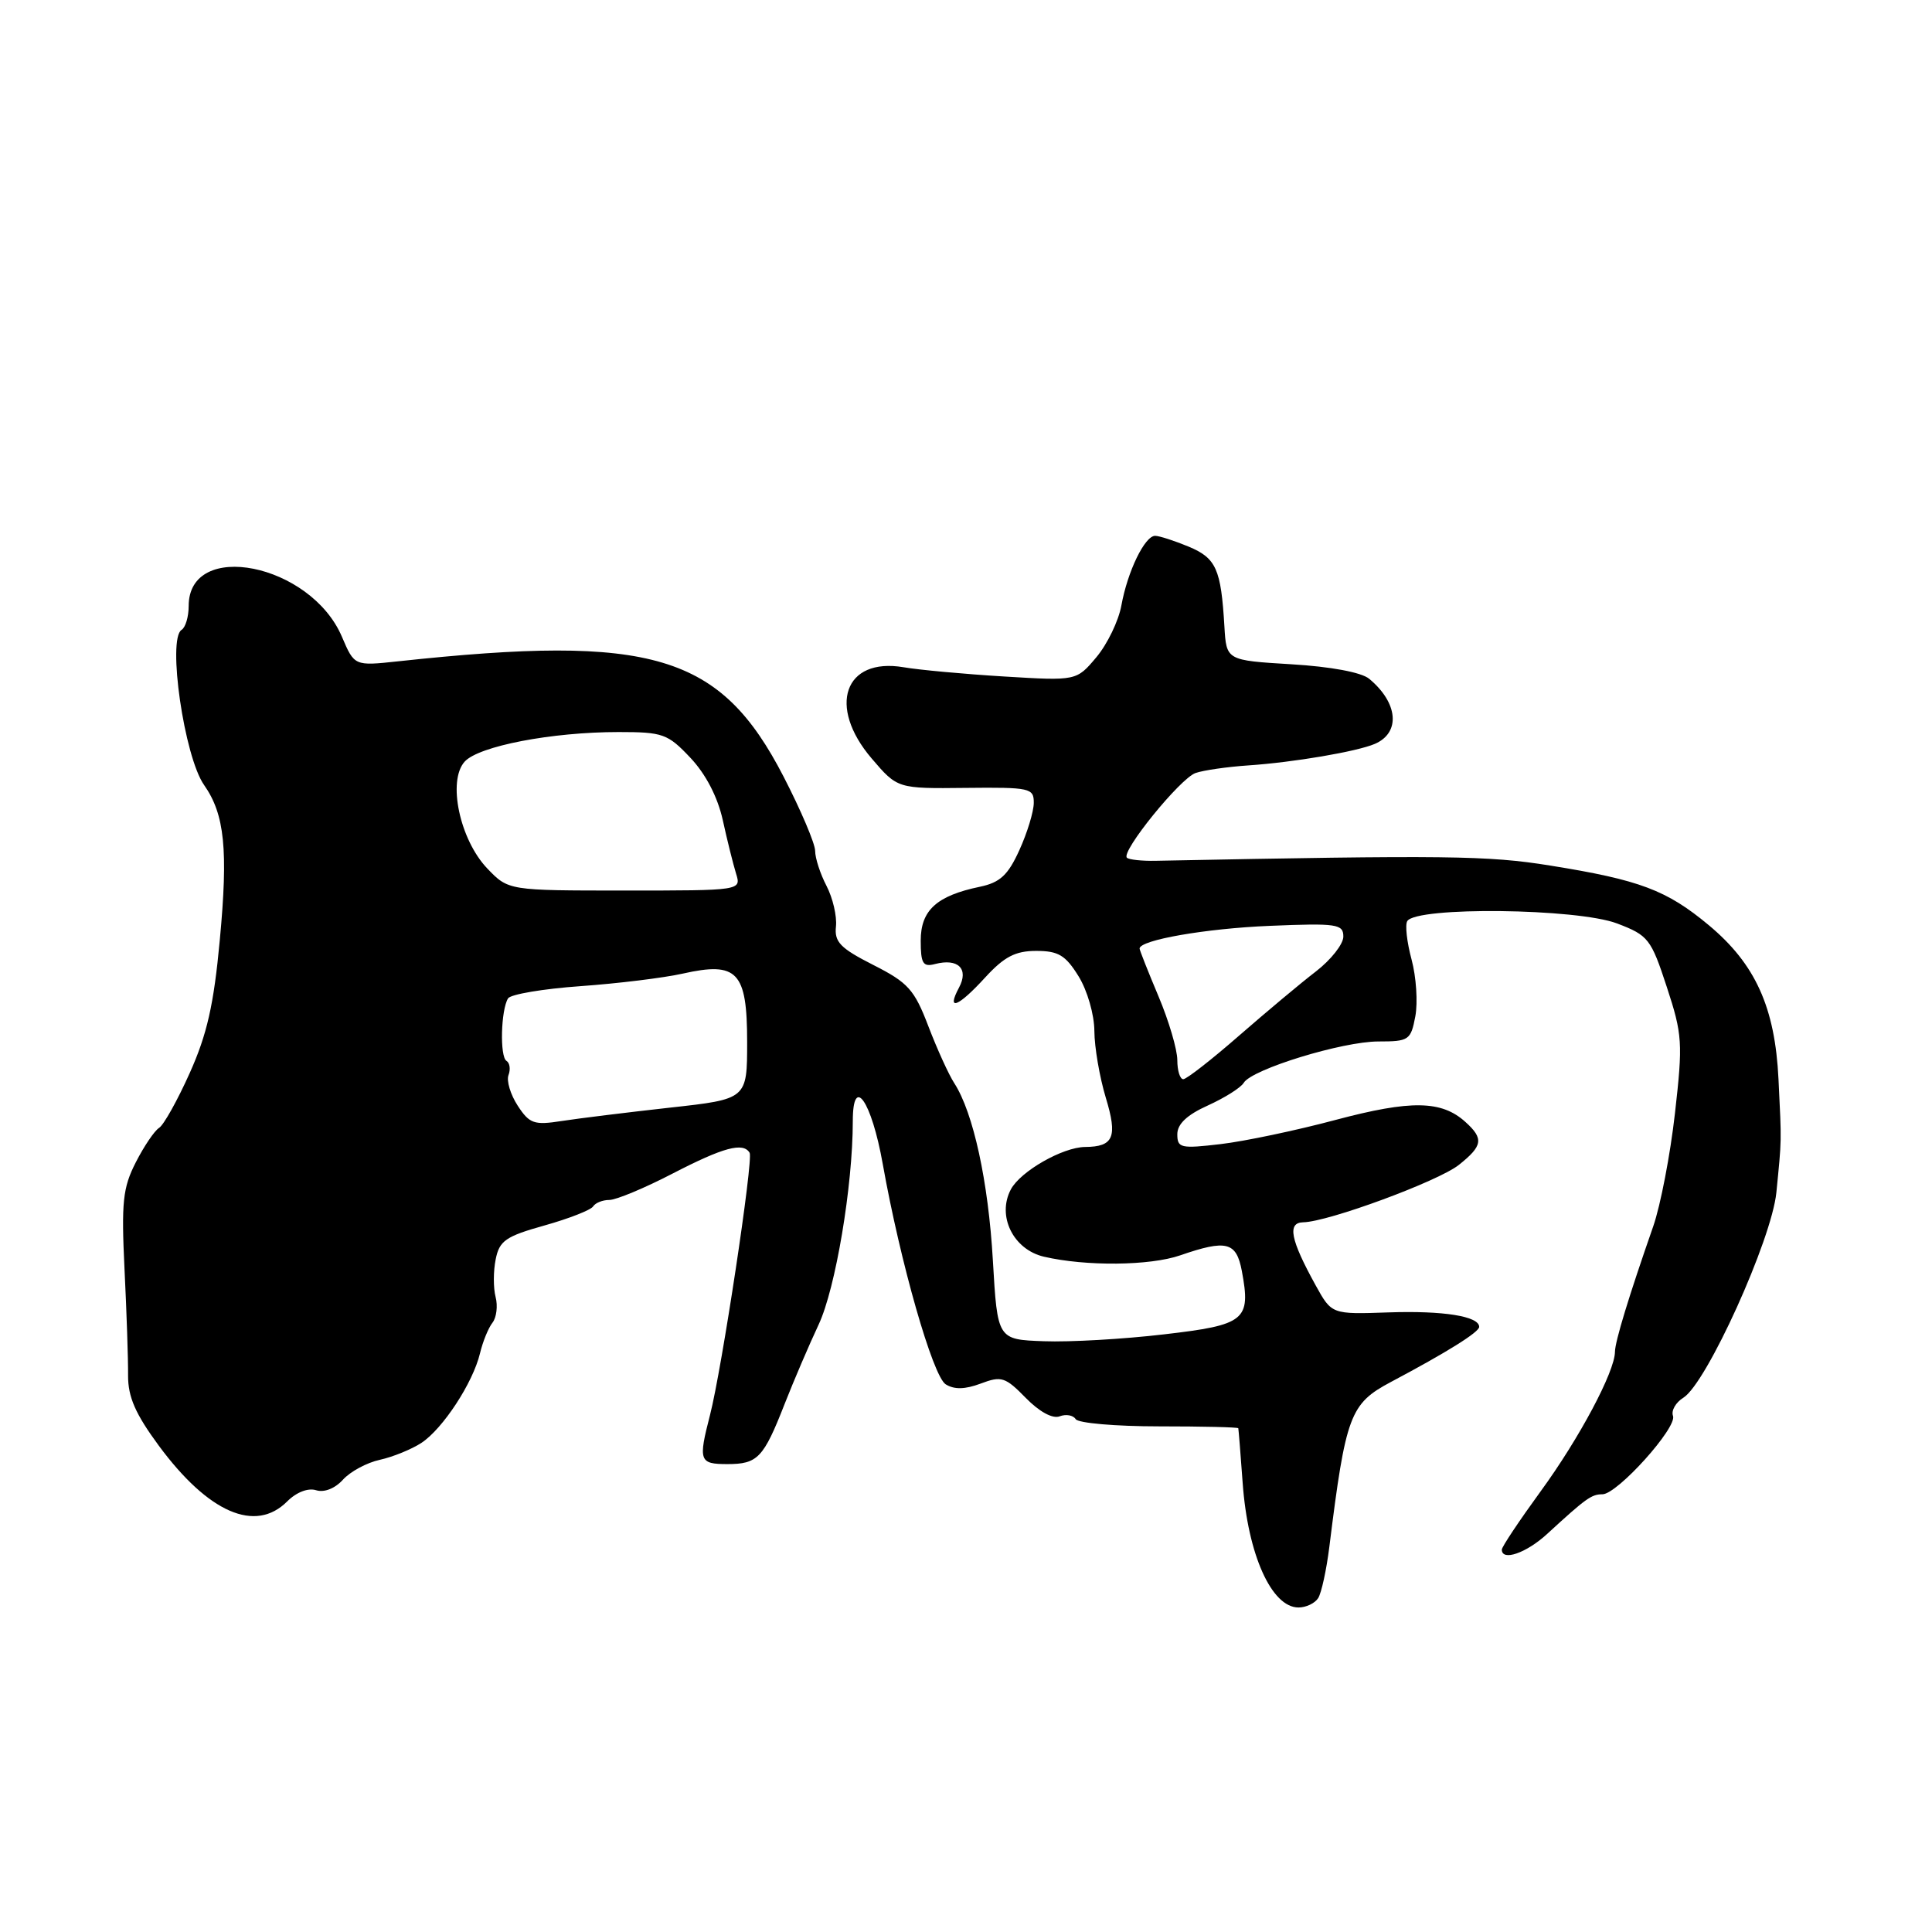 <?xml version="1.0" encoding="UTF-8" standalone="no"?>
<!DOCTYPE svg PUBLIC "-//W3C//DTD SVG 1.1//EN" "http://www.w3.org/Graphics/SVG/1.1/DTD/svg11.dtd" >
<svg xmlns="http://www.w3.org/2000/svg" xmlns:xlink="http://www.w3.org/1999/xlink" version="1.1" viewBox="0 0 256 256">
 <g >
 <path fill="currentColor"
d=" M 174.67 211.75 C 175.10 211.06 175.76 208.03 176.14 205.00 C 178.32 187.50 178.88 186.00 184.30 183.12 C 191.73 179.18 195.99 176.52 196.00 175.82 C 196.00 174.41 191.26 173.65 183.98 173.90 C 176.46 174.16 176.46 174.16 174.34 170.33 C 170.99 164.26 170.54 162.01 172.68 161.96 C 176.01 161.90 190.56 156.53 193.30 154.36 C 196.48 151.83 196.63 150.88 194.18 148.67 C 191.02 145.80 186.96 145.74 176.99 148.39 C 171.76 149.79 164.89 151.23 161.74 151.60 C 156.45 152.22 156.00 152.12 156.00 150.29 C 156.00 148.94 157.29 147.72 160.05 146.48 C 162.27 145.47 164.41 144.13 164.80 143.48 C 165.88 141.68 177.86 138.00 182.65 138.00 C 186.69 138.00 186.94 137.83 187.54 134.66 C 187.88 132.82 187.66 129.44 187.04 127.14 C 186.42 124.84 186.16 122.55 186.47 122.05 C 187.67 120.11 209.00 120.35 214.29 122.37 C 218.41 123.94 218.77 124.40 220.86 130.78 C 222.93 137.09 223.00 138.19 221.94 147.52 C 221.32 153.01 220.02 159.75 219.06 162.50 C 215.85 171.70 214.00 177.76 213.99 179.13 C 213.97 181.76 209.26 190.60 204.15 197.60 C 201.32 201.49 199.00 204.96 199.00 205.33 C 199.00 206.91 202.25 205.79 205.01 203.25 C 210.17 198.51 210.88 198.00 212.33 198.00 C 214.30 198.00 222.27 189.15 221.68 187.61 C 221.42 186.92 222.04 185.83 223.06 185.20 C 226.15 183.27 234.76 164.25 235.38 158.00 C 236.09 150.78 236.08 151.59 235.66 143.00 C 235.20 133.48 232.60 127.74 226.42 122.59 C 220.84 117.94 217.26 116.59 205.40 114.69 C 197.16 113.36 191.70 113.30 153.15 114.06 C 151.30 114.10 149.58 113.91 149.32 113.65 C 148.51 112.84 156.37 103.15 158.41 102.43 C 159.47 102.06 162.62 101.61 165.41 101.42 C 171.38 101.02 179.79 99.59 182.17 98.57 C 185.61 97.09 185.27 93.13 181.42 89.94 C 180.40 89.09 176.33 88.33 171.12 88.02 C 162.50 87.50 162.50 87.50 162.24 83.00 C 161.79 75.38 161.15 73.96 157.50 72.43 C 155.61 71.65 153.61 71.00 153.06 71.00 C 151.69 71.00 149.41 75.70 148.59 80.22 C 148.22 82.27 146.73 85.35 145.28 87.08 C 142.64 90.22 142.64 90.22 133.07 89.64 C 127.81 89.32 121.79 88.77 119.71 88.41 C 111.88 87.09 109.61 93.61 115.50 100.50 C 118.92 104.50 118.92 104.50 127.96 104.40 C 136.51 104.31 137.00 104.42 136.98 106.40 C 136.97 107.56 136.11 110.37 135.07 112.65 C 133.57 115.96 132.51 116.94 129.84 117.50 C 124.11 118.69 122.00 120.62 122.00 124.64 C 122.00 127.67 122.30 128.16 123.89 127.74 C 126.95 126.94 128.41 128.37 127.07 130.87 C 125.36 134.07 126.96 133.44 130.56 129.50 C 133.07 126.77 134.54 126.00 137.30 126.00 C 140.24 126.00 141.19 126.57 142.92 129.37 C 144.08 131.25 145.00 134.45 145.01 136.62 C 145.02 138.75 145.70 142.72 146.52 145.44 C 148.11 150.67 147.57 151.95 143.78 151.98 C 140.81 152.01 135.24 155.19 133.95 157.59 C 132.07 161.11 134.25 165.57 138.33 166.52 C 143.88 167.81 152.37 167.73 156.38 166.34 C 162.52 164.22 163.82 164.55 164.55 168.41 C 165.77 174.94 165.02 175.56 154.23 176.81 C 148.88 177.44 141.73 177.85 138.33 177.72 C 132.17 177.50 132.17 177.50 131.56 167.00 C 130.96 156.57 128.97 147.43 126.45 143.53 C 125.72 142.41 124.18 139.03 123.02 136.00 C 121.16 131.12 120.33 130.20 115.71 127.86 C 111.34 125.64 110.54 124.82 110.77 122.75 C 110.91 121.40 110.35 118.99 109.52 117.39 C 108.69 115.80 108.01 113.71 108.01 112.74 C 108.00 111.77 106.12 107.35 103.83 102.91 C 95.45 86.67 86.47 83.99 52.73 87.63 C 46.96 88.25 46.96 88.25 45.30 84.36 C 41.15 74.66 25.00 71.43 25.00 80.30 C 25.00 81.72 24.58 83.14 24.06 83.46 C 22.15 84.65 24.41 100.29 27.05 104.03 C 29.77 107.91 30.25 112.60 29.12 124.60 C 28.33 133.12 27.43 137.08 25.14 142.18 C 23.52 145.80 21.69 149.07 21.08 149.45 C 20.47 149.83 19.08 151.88 17.99 154.02 C 16.27 157.39 16.07 159.29 16.50 168.20 C 16.78 173.87 16.99 180.19 16.97 182.26 C 16.96 185.11 17.94 187.35 21.05 191.57 C 27.62 200.46 33.84 203.16 38.05 198.95 C 39.28 197.72 40.82 197.13 41.88 197.46 C 42.95 197.80 44.38 197.24 45.44 196.07 C 46.41 194.99 48.62 193.80 50.34 193.43 C 52.06 193.05 54.54 192.04 55.84 191.19 C 58.68 189.32 62.66 183.24 63.60 179.33 C 63.97 177.77 64.72 175.94 65.26 175.26 C 65.79 174.57 65.98 173.04 65.67 171.86 C 65.36 170.67 65.36 168.43 65.68 166.87 C 66.17 164.40 67.01 163.82 72.15 162.38 C 75.40 161.47 78.29 160.33 78.59 159.86 C 78.88 159.39 79.85 159.00 80.74 159.00 C 81.64 159.00 85.41 157.43 89.13 155.50 C 95.86 152.02 98.47 151.32 99.33 152.75 C 99.85 153.61 95.64 181.45 94.08 187.50 C 92.51 193.58 92.66 194.00 96.38 194.00 C 100.40 194.00 101.17 193.19 103.98 186.00 C 105.17 182.97 107.19 178.25 108.48 175.50 C 110.72 170.71 113.00 157.13 113.00 148.56 C 113.00 142.32 115.48 145.86 116.97 154.24 C 119.29 167.27 123.60 182.35 125.31 183.43 C 126.45 184.14 127.86 184.11 129.95 183.33 C 132.69 182.29 133.21 182.46 135.92 185.23 C 137.72 187.07 139.48 188.03 140.41 187.67 C 141.25 187.35 142.20 187.52 142.53 188.04 C 142.85 188.57 147.82 189.00 153.56 189.00 C 159.30 189.00 164.03 189.11 164.08 189.25 C 164.12 189.39 164.38 192.65 164.66 196.50 C 165.34 205.99 168.49 213.00 172.06 213.00 C 173.06 213.00 174.24 212.44 174.67 211.75 Z  M 68.60 146.51 C 67.64 145.04 67.09 143.21 67.38 142.45 C 67.67 141.69 67.55 140.84 67.11 140.57 C 66.21 140.01 66.37 133.82 67.32 132.29 C 67.66 131.75 71.98 131.02 76.92 130.67 C 81.87 130.32 87.96 129.57 90.46 129.01 C 97.71 127.38 99.00 128.75 99.00 138.06 C 99.00 145.64 99.00 145.64 88.75 146.77 C 83.11 147.40 76.67 148.19 74.42 148.54 C 70.77 149.11 70.16 148.90 68.60 146.51 Z  M 156.00 140.47 C 156.00 139.08 154.88 135.27 153.50 132.00 C 152.12 128.73 151.00 125.89 151.00 125.69 C 151.00 124.56 159.76 123.03 168.25 122.68 C 177.16 122.31 178.00 122.44 178.00 124.10 C 178.00 125.10 176.37 127.17 174.38 128.71 C 172.38 130.24 167.79 134.09 164.16 137.25 C 160.54 140.41 157.22 143.00 156.79 143.00 C 156.35 143.00 156.00 141.86 156.00 140.47 Z  M 64.57 115.08 C 60.92 111.26 59.27 103.47 61.57 100.92 C 63.44 98.86 73.10 97.00 81.96 97.00 C 87.84 97.00 88.48 97.23 91.48 100.41 C 93.52 102.57 95.09 105.60 95.77 108.66 C 96.35 111.32 97.15 114.51 97.53 115.75 C 98.23 118.00 98.23 118.00 82.80 118.00 C 67.37 118.00 67.37 118.00 64.57 115.08 Z "/>
</g>
</svg>